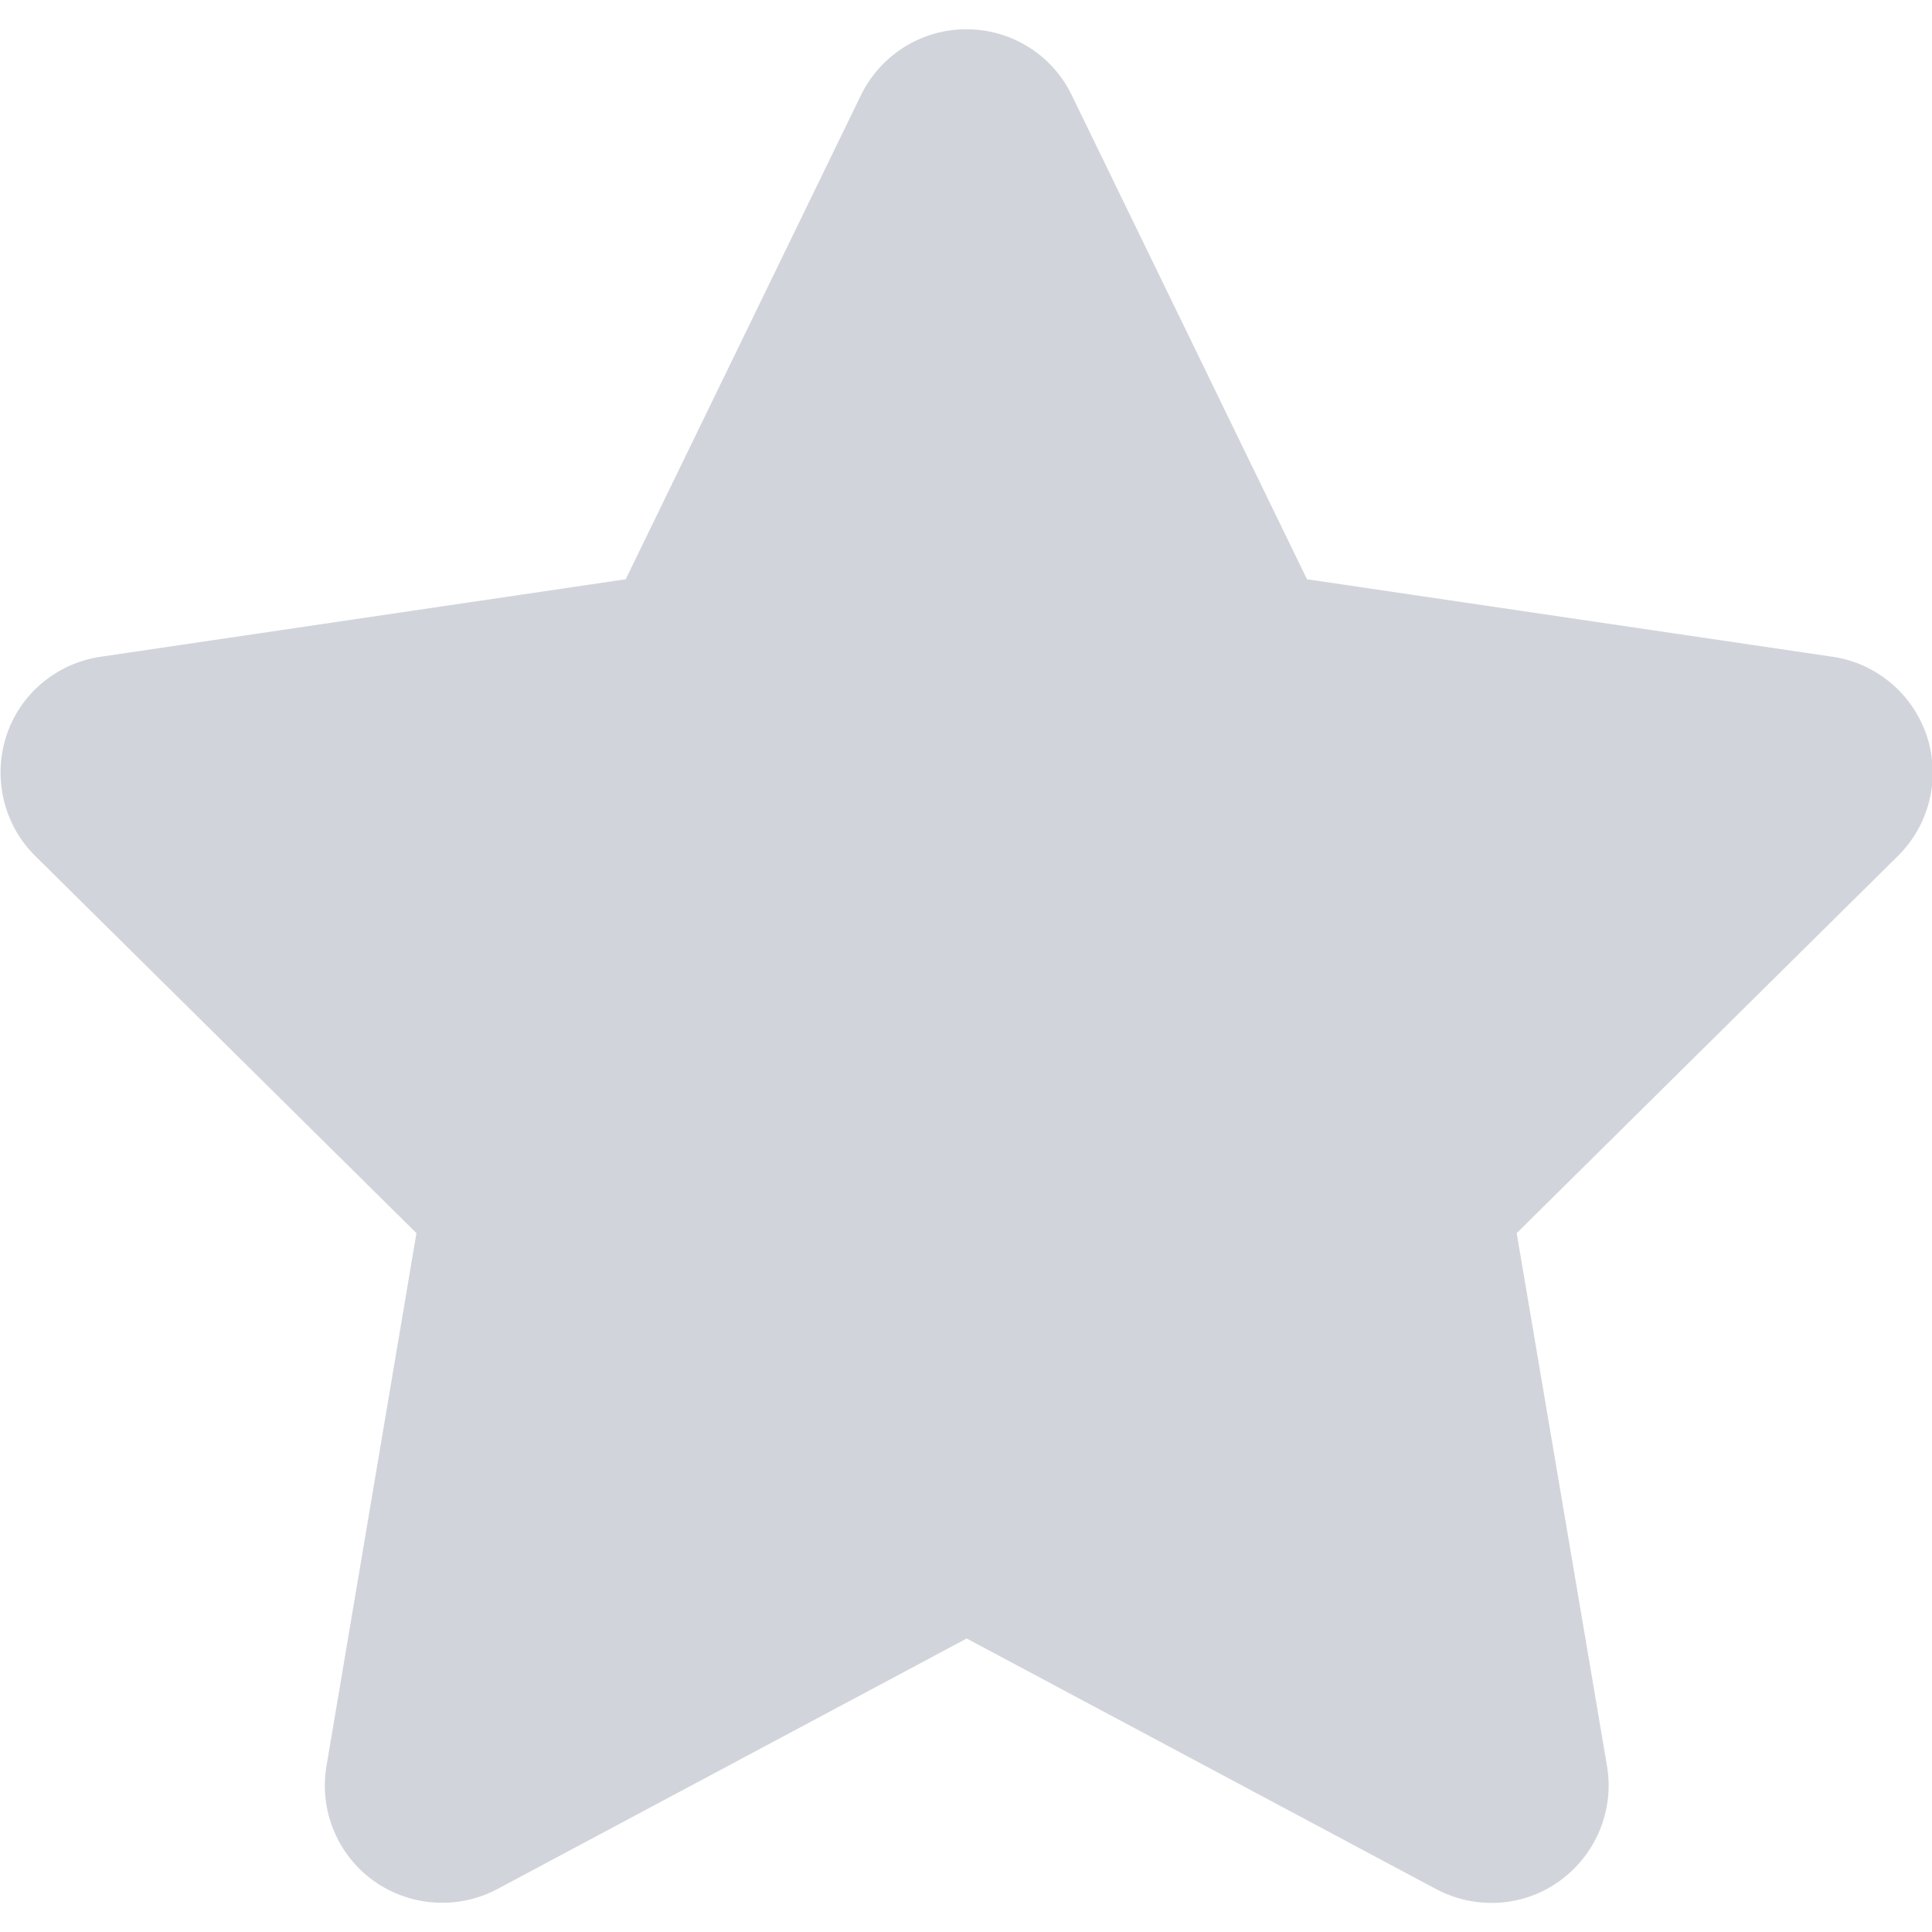 <svg width="22" height="22" viewBox="0 0 22 22" fill="none" xmlns="http://www.w3.org/2000/svg">
<path d="M12.204 1.083C11.983 0.625 11.517 0.333 11.004 0.333C10.492 0.333 10.029 0.625 9.804 1.083L7.125 6.596L1.142 7.479C0.642 7.554 0.225 7.904 0.071 8.383C-0.083 8.862 0.042 9.392 0.4 9.746L4.742 14.042L3.717 20.113C3.633 20.613 3.842 21.121 4.254 21.417C4.667 21.712 5.213 21.75 5.662 21.512L11.008 18.658L16.354 21.512C16.804 21.75 17.35 21.717 17.762 21.417C18.175 21.117 18.383 20.613 18.3 20.113L17.271 14.042L21.613 9.746C21.971 9.392 22.1 8.862 21.942 8.383C21.783 7.904 21.371 7.554 20.871 7.479L14.883 6.596L12.204 1.083Z" fill="#D1D5DB"/>
</svg>
